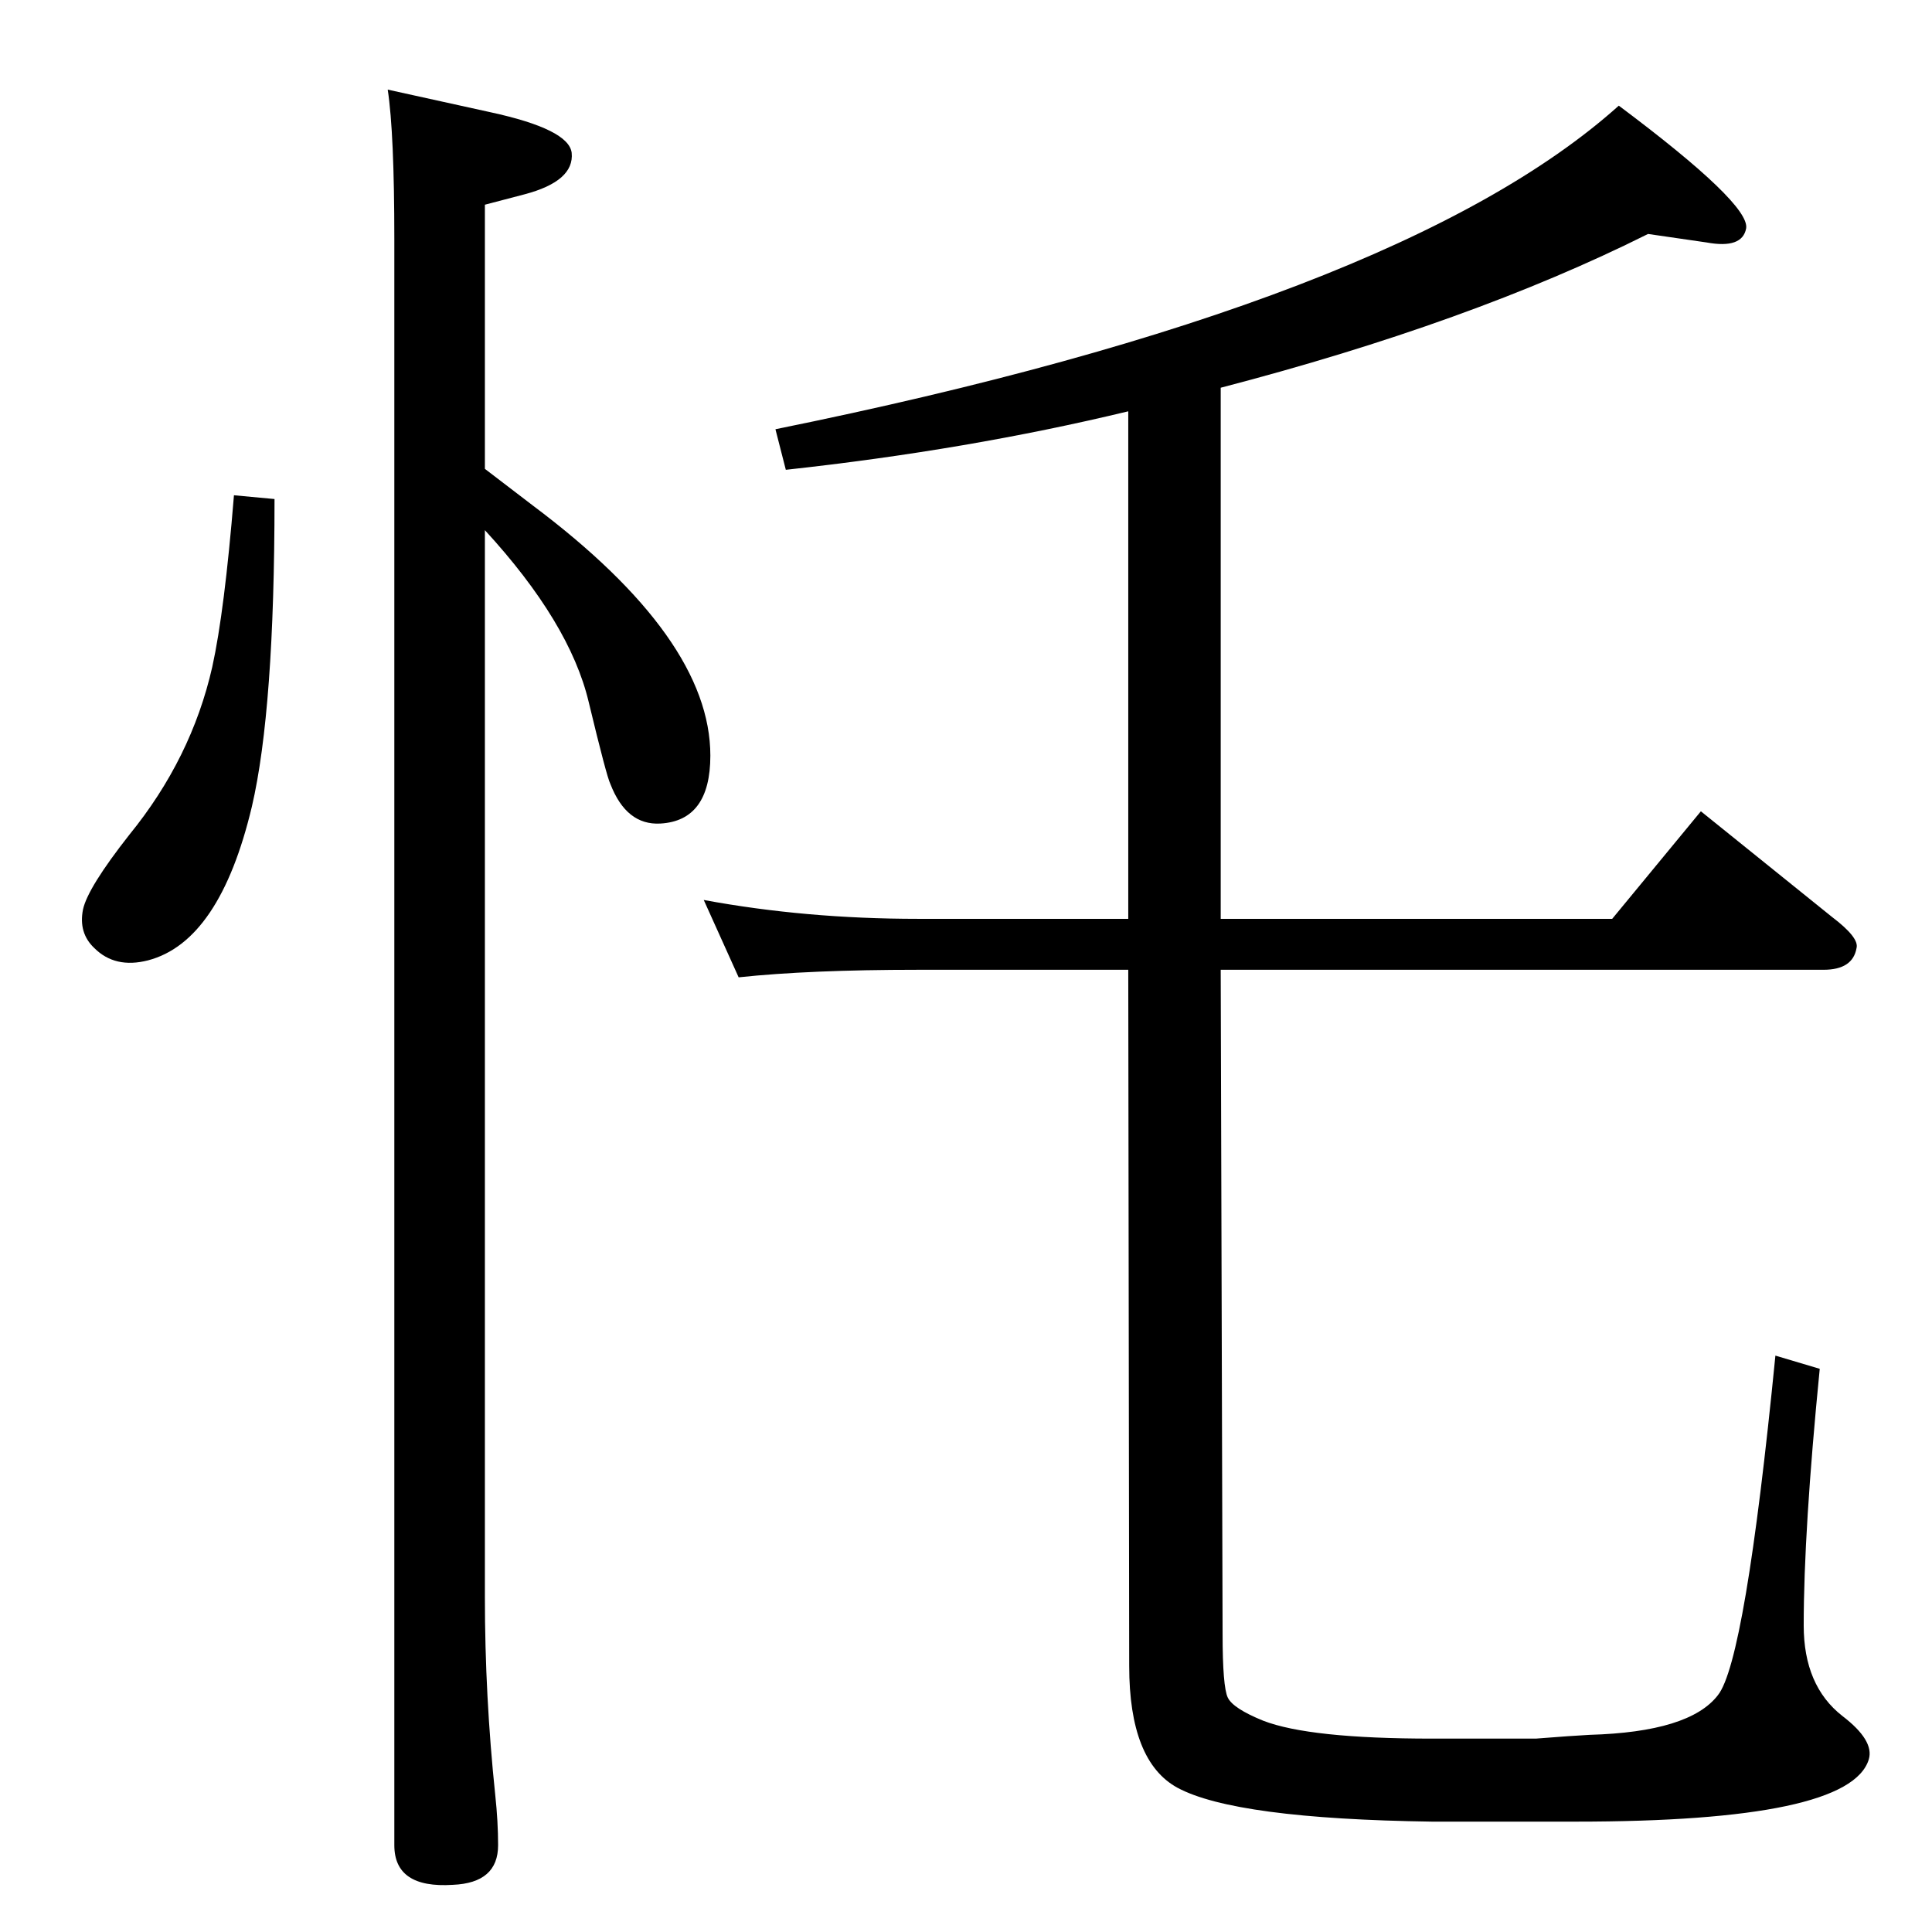<?xml version="1.0" standalone="no"?>
<!DOCTYPE svg PUBLIC "-//W3C//DTD SVG 1.1//EN" "http://www.w3.org/Graphics/SVG/1.1/DTD/svg11.dtd" >
<svg xmlns="http://www.w3.org/2000/svg" xmlns:xlink="http://www.w3.org/1999/xlink" version="1.1" viewBox="0 0 2048 2048">
  <g transform="matrix(1 0 0 -1 0 2048)">
   <path fill="currentColor"
d="M514 1551l51 -39q188 -141 188 -265q0 -69 -53 -72q-36 -2 -53 42q-4 8 -23 87q-20 84 -110 182v-1131q0 -105 11 -210q3 -28 3 -53q0 -40 -48 -42q-62 -4 -62 42v1702q0 113 -7 159l109 -24q83 -18 86 -43q3 -30 -50 -44l-42 -11v-280zM248 1523l43 -4q0 -223 -24 -326
q-34 -143 -110 -163q-35 -9 -57 13q-17 16 -12 41q5 23 49 79q66 81 88 178q13 59 23 182zM1294 1637v-563h415l94 114l139 -112q29 -22 26 -33q-4 -23 -35 -23h-639l2 -704q0 -56 5.5 -67.5t37.5 -24.5q49 -19 179 -19h110q38 3 57 4q106 3 136 42q29 36 61 360l47 -14
q-17 -172 -17 -272q0 -64 41 -96q34 -26 28 -46q-20 -66 -311 -66h-152q-209 3 -270 36q-51 28 -51 129l-1 738h-223q-115 0 -190 -8l-37 82q108 -20 227 -20h223v538q-170 -41 -363 -62l-11 43q661 134 894 343q139 -104 135 -130q-4 -22 -42 -15l-62 9q-188 -94 -453 -163
z" />
  </g>

</svg>
